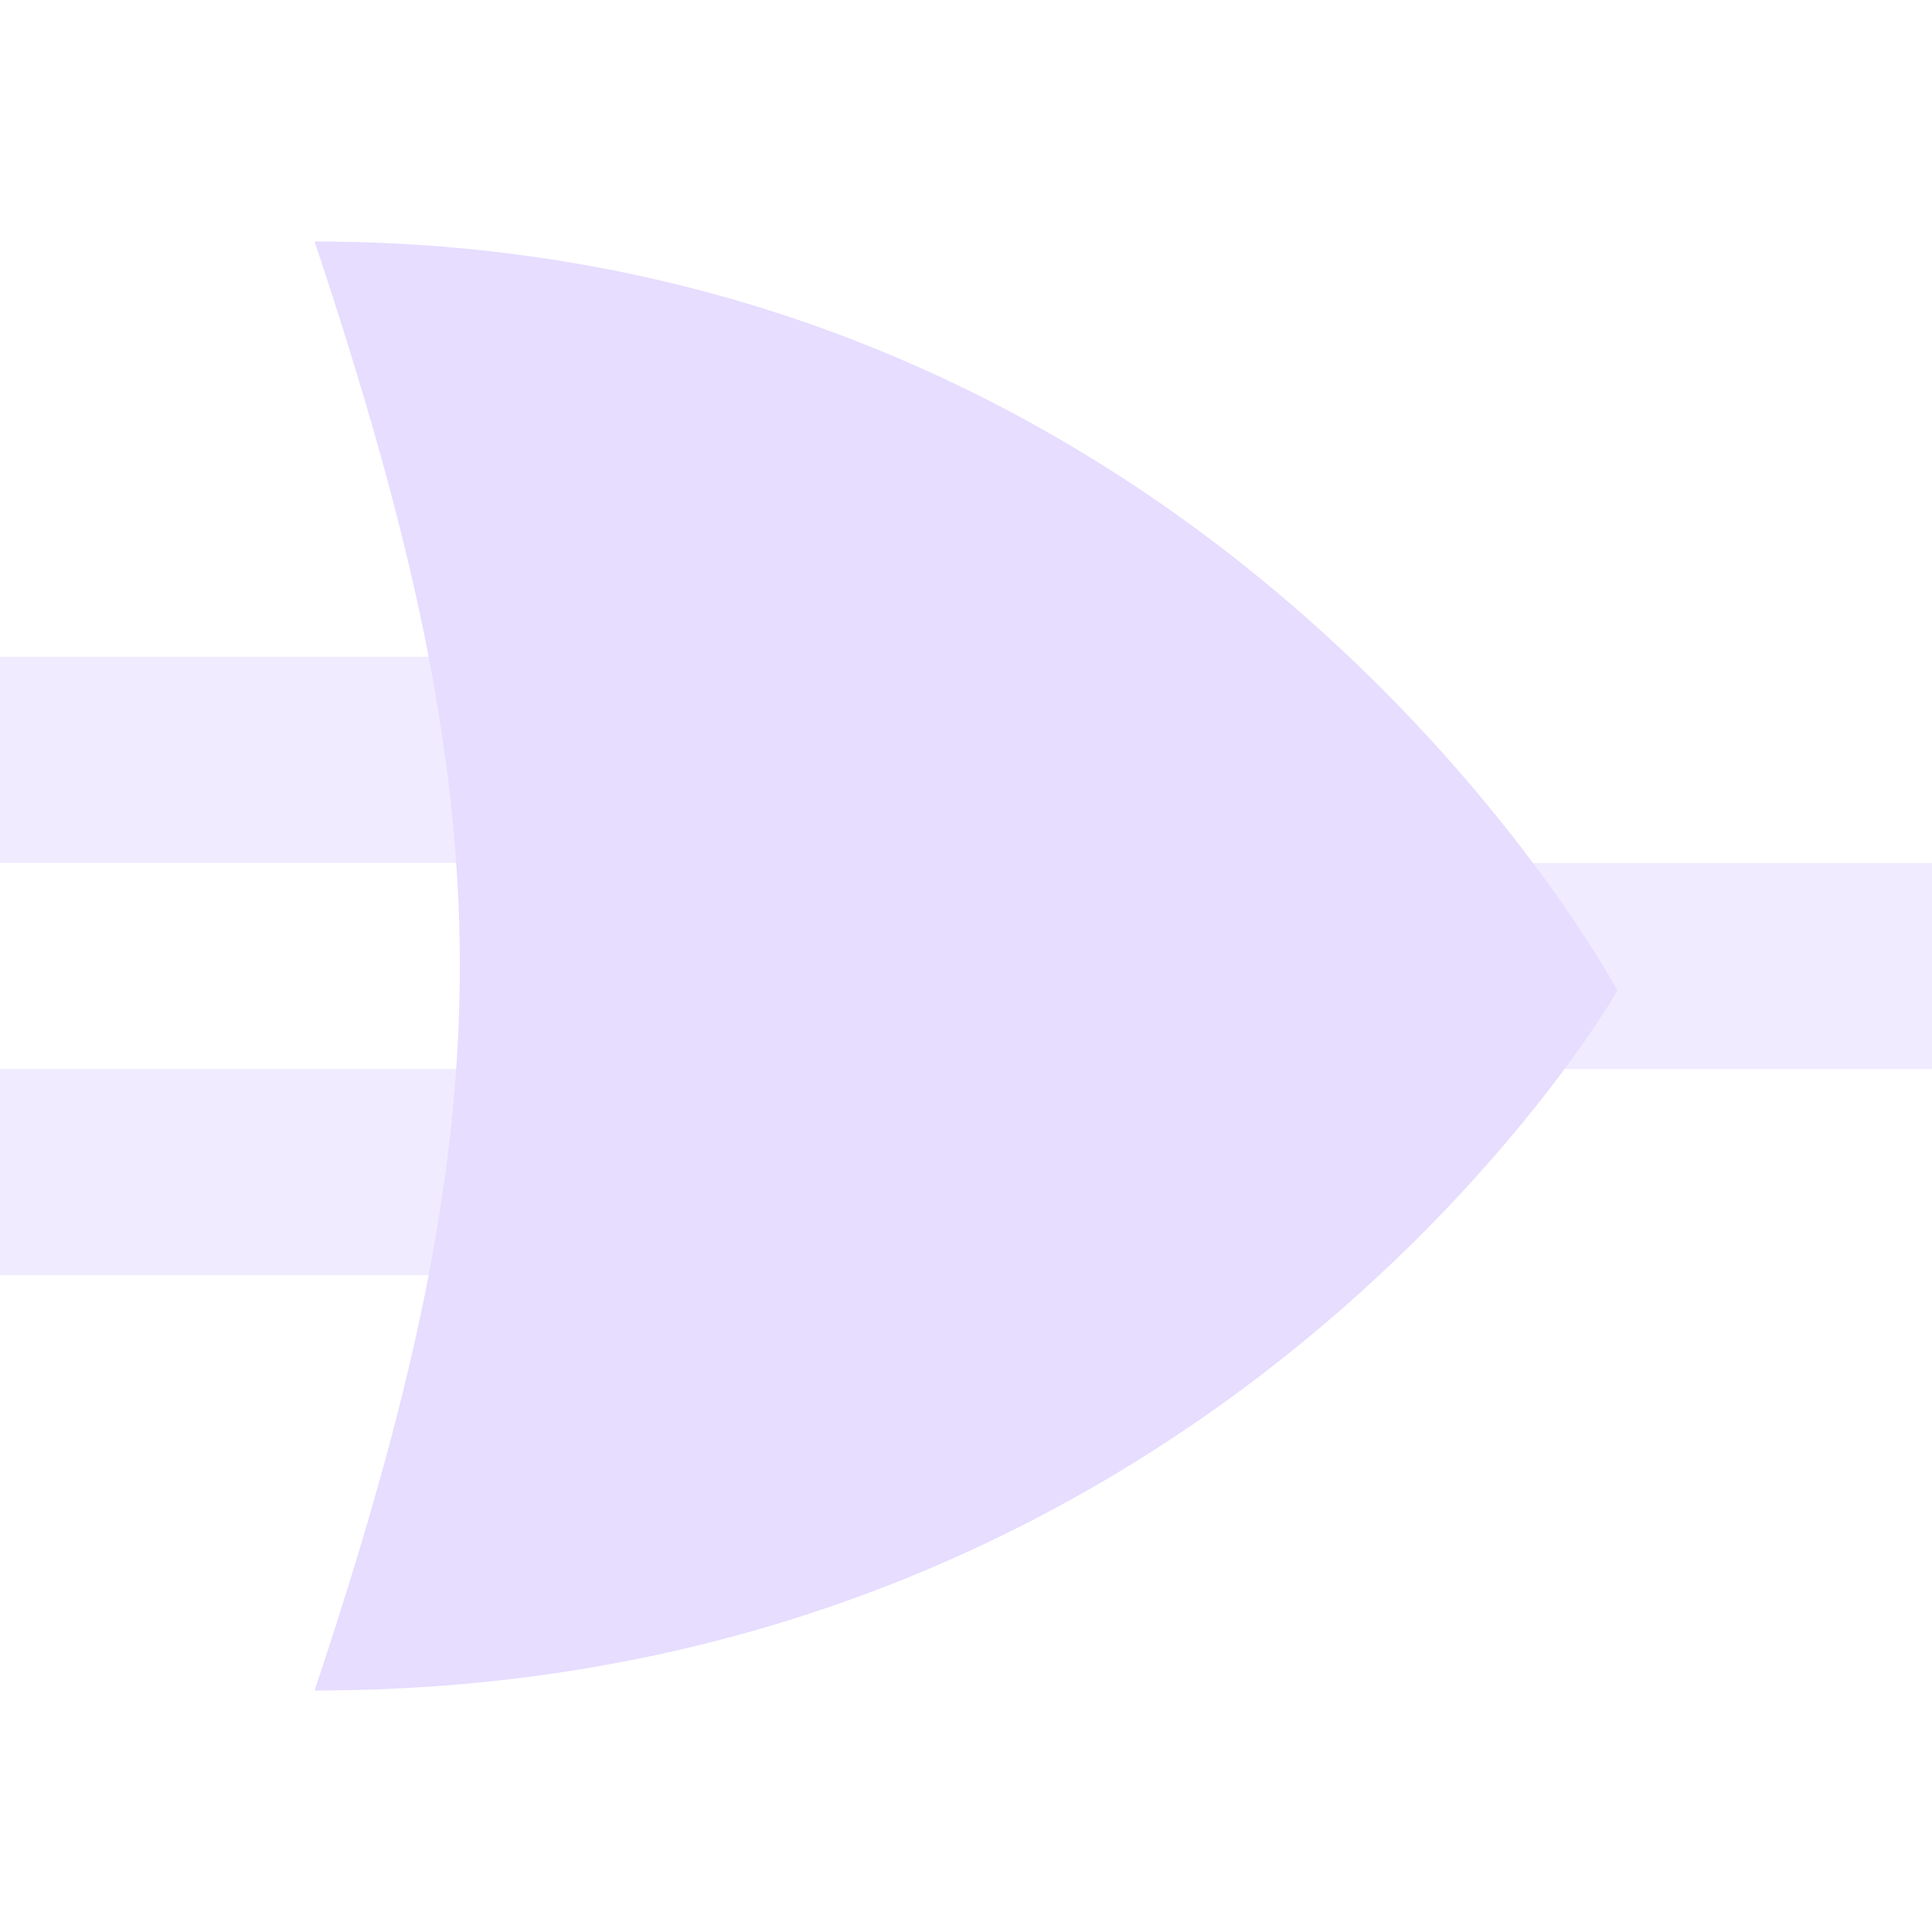 <svg fill="none" height="16" viewBox="0 0 16 16" width="16" xmlns="http://www.w3.org/2000/svg" xmlns:xlink="http://www.w3.org/1999/xlink">
  <clipPath id="clip0">
    <path d="m0 0h16v16h-16z"/>
  </clipPath>
  <g clip-path="url(#clip0)" fill="#E6DDFF">
    <path d="m10.391 8.854v-1.707h5.609v1.707z" opacity=".6"/>
    <path d="m0 10.56 0-1.707h6.512v1.707z" opacity=".6"/>
    <path d="m0 7.146 0-1.707h6.512v1.707z" opacity=".6"/>
    <path d="m2.605 14c1.604-4.8 1.604-7.2 0-12 7.477 0 10.79 6.204 10.79 6.204s-3.313 5.796-10.79 5.796z"/>
  </g>
</svg>
